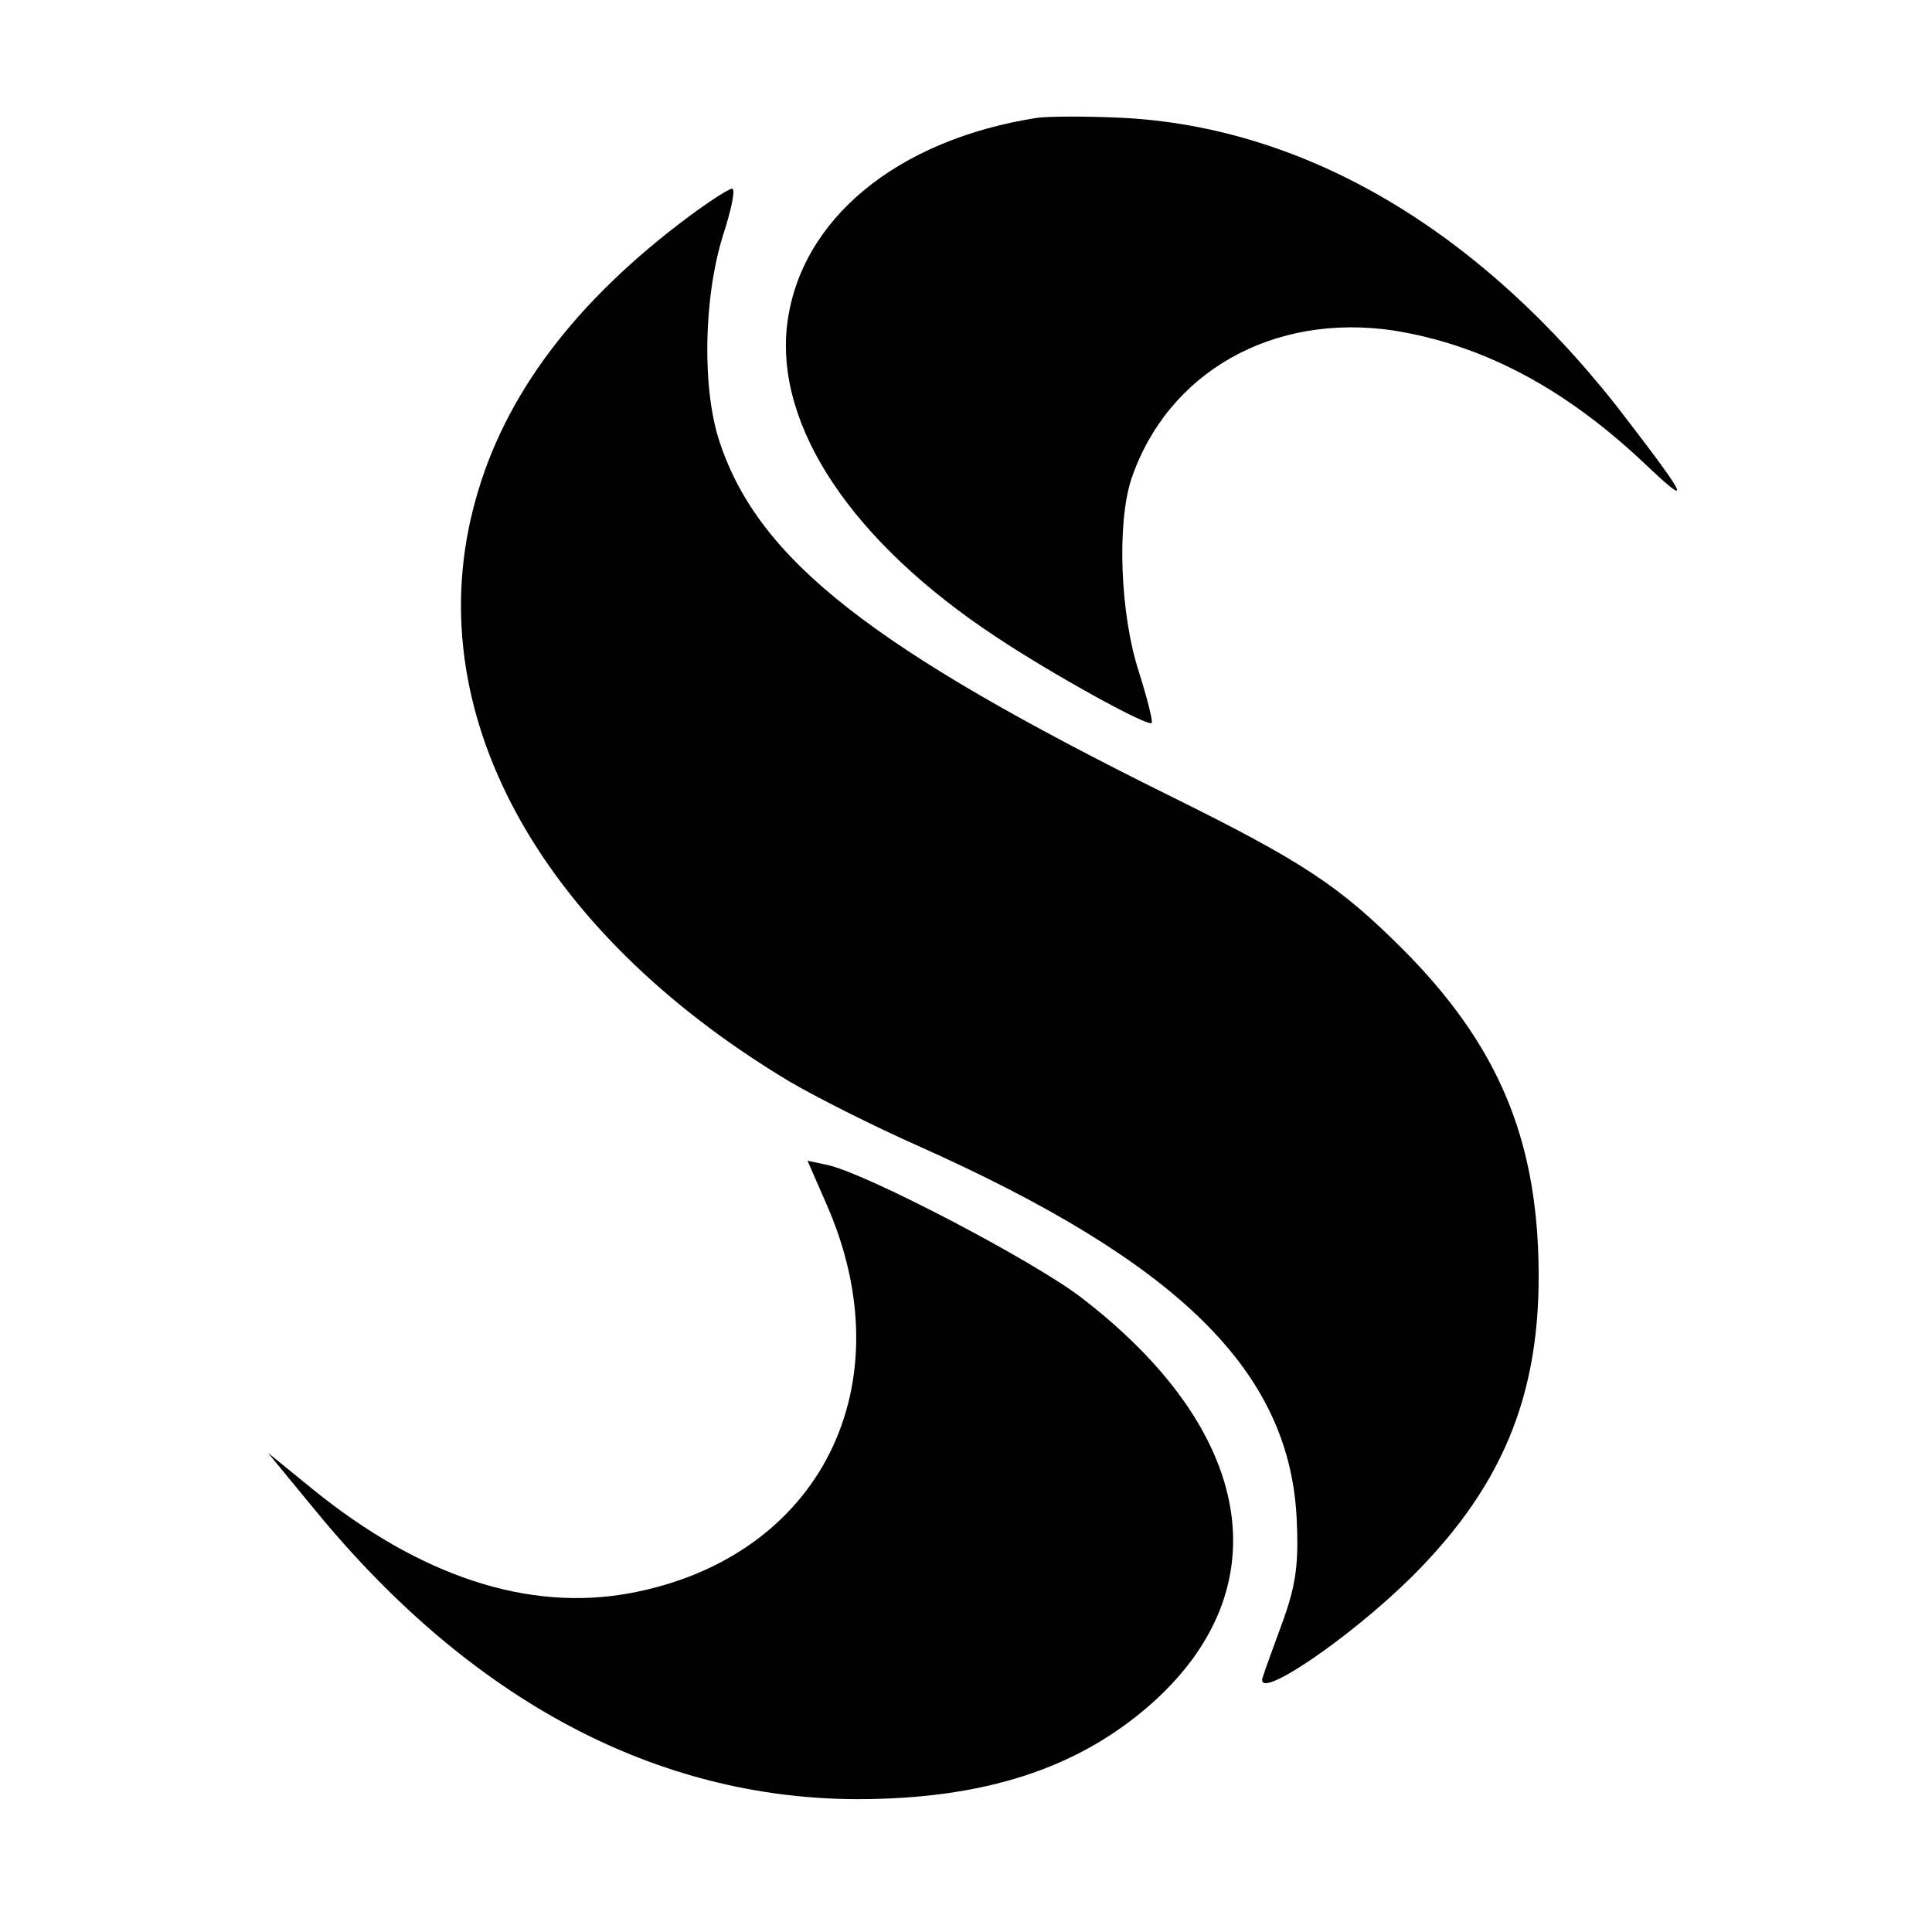 <?xml version="1.0" standalone="no"?>
<!DOCTYPE svg PUBLIC "-//W3C//DTD SVG 20010904//EN"
 "http://www.w3.org/TR/2001/REC-SVG-20010904/DTD/svg10.dtd">
<svg version="1.0" xmlns="http://www.w3.org/2000/svg"
 width="256pt" height="256pt" viewBox="0 0 256 256"
 preserveAspectRatio="xMidYMid meet">

<g transform="translate(0,256) scale(0.1,-0.1)"
fill="#000000" stroke="none">
<path d="M1375 2404 c-187 -29 -315 -135 -332 -274 -16 -135 86 -288 277 -414
72 -48 200 -119 206 -114 2 2 -6 33 -17 68 -25 77 -29 197 -10 255 48 142 188
221 348 197 118 -19 226 -76 332 -176 62 -59 59 -49 -20 54 -190 251 -426 392
-674 404 -44 2 -93 2 -110 0z"/>
<path d="M914 2274 c-152 -113 -246 -238 -284 -377 -77 -276 81 -569 416 -770
34 -20 111 -59 172 -86 342 -153 489 -296 500 -490 3 -60 0 -88 -17 -136 -12
-33 -25 -68 -28 -78 -10 -33 115 52 197 133 127 126 176 254 168 436 -7 159
-60 276 -178 395 -85 85 -133 117 -309 204 -396 196 -545 313 -597 468 -24 70
-22 192 4 275 11 34 17 62 12 62 -4 0 -29 -16 -56 -36z"/>
<path d="M1094 967 c108 -242 -7 -471 -259 -518 -135 -25 -278 22 -421 138
l-59 48 65 -79 c206 -250 450 -379 715 -380 168 0 292 40 389 125 175 154 139
364 -93 541 -65 49 -279 161 -333 174 l-28 6 24 -55z"/>
</g>
</svg>

